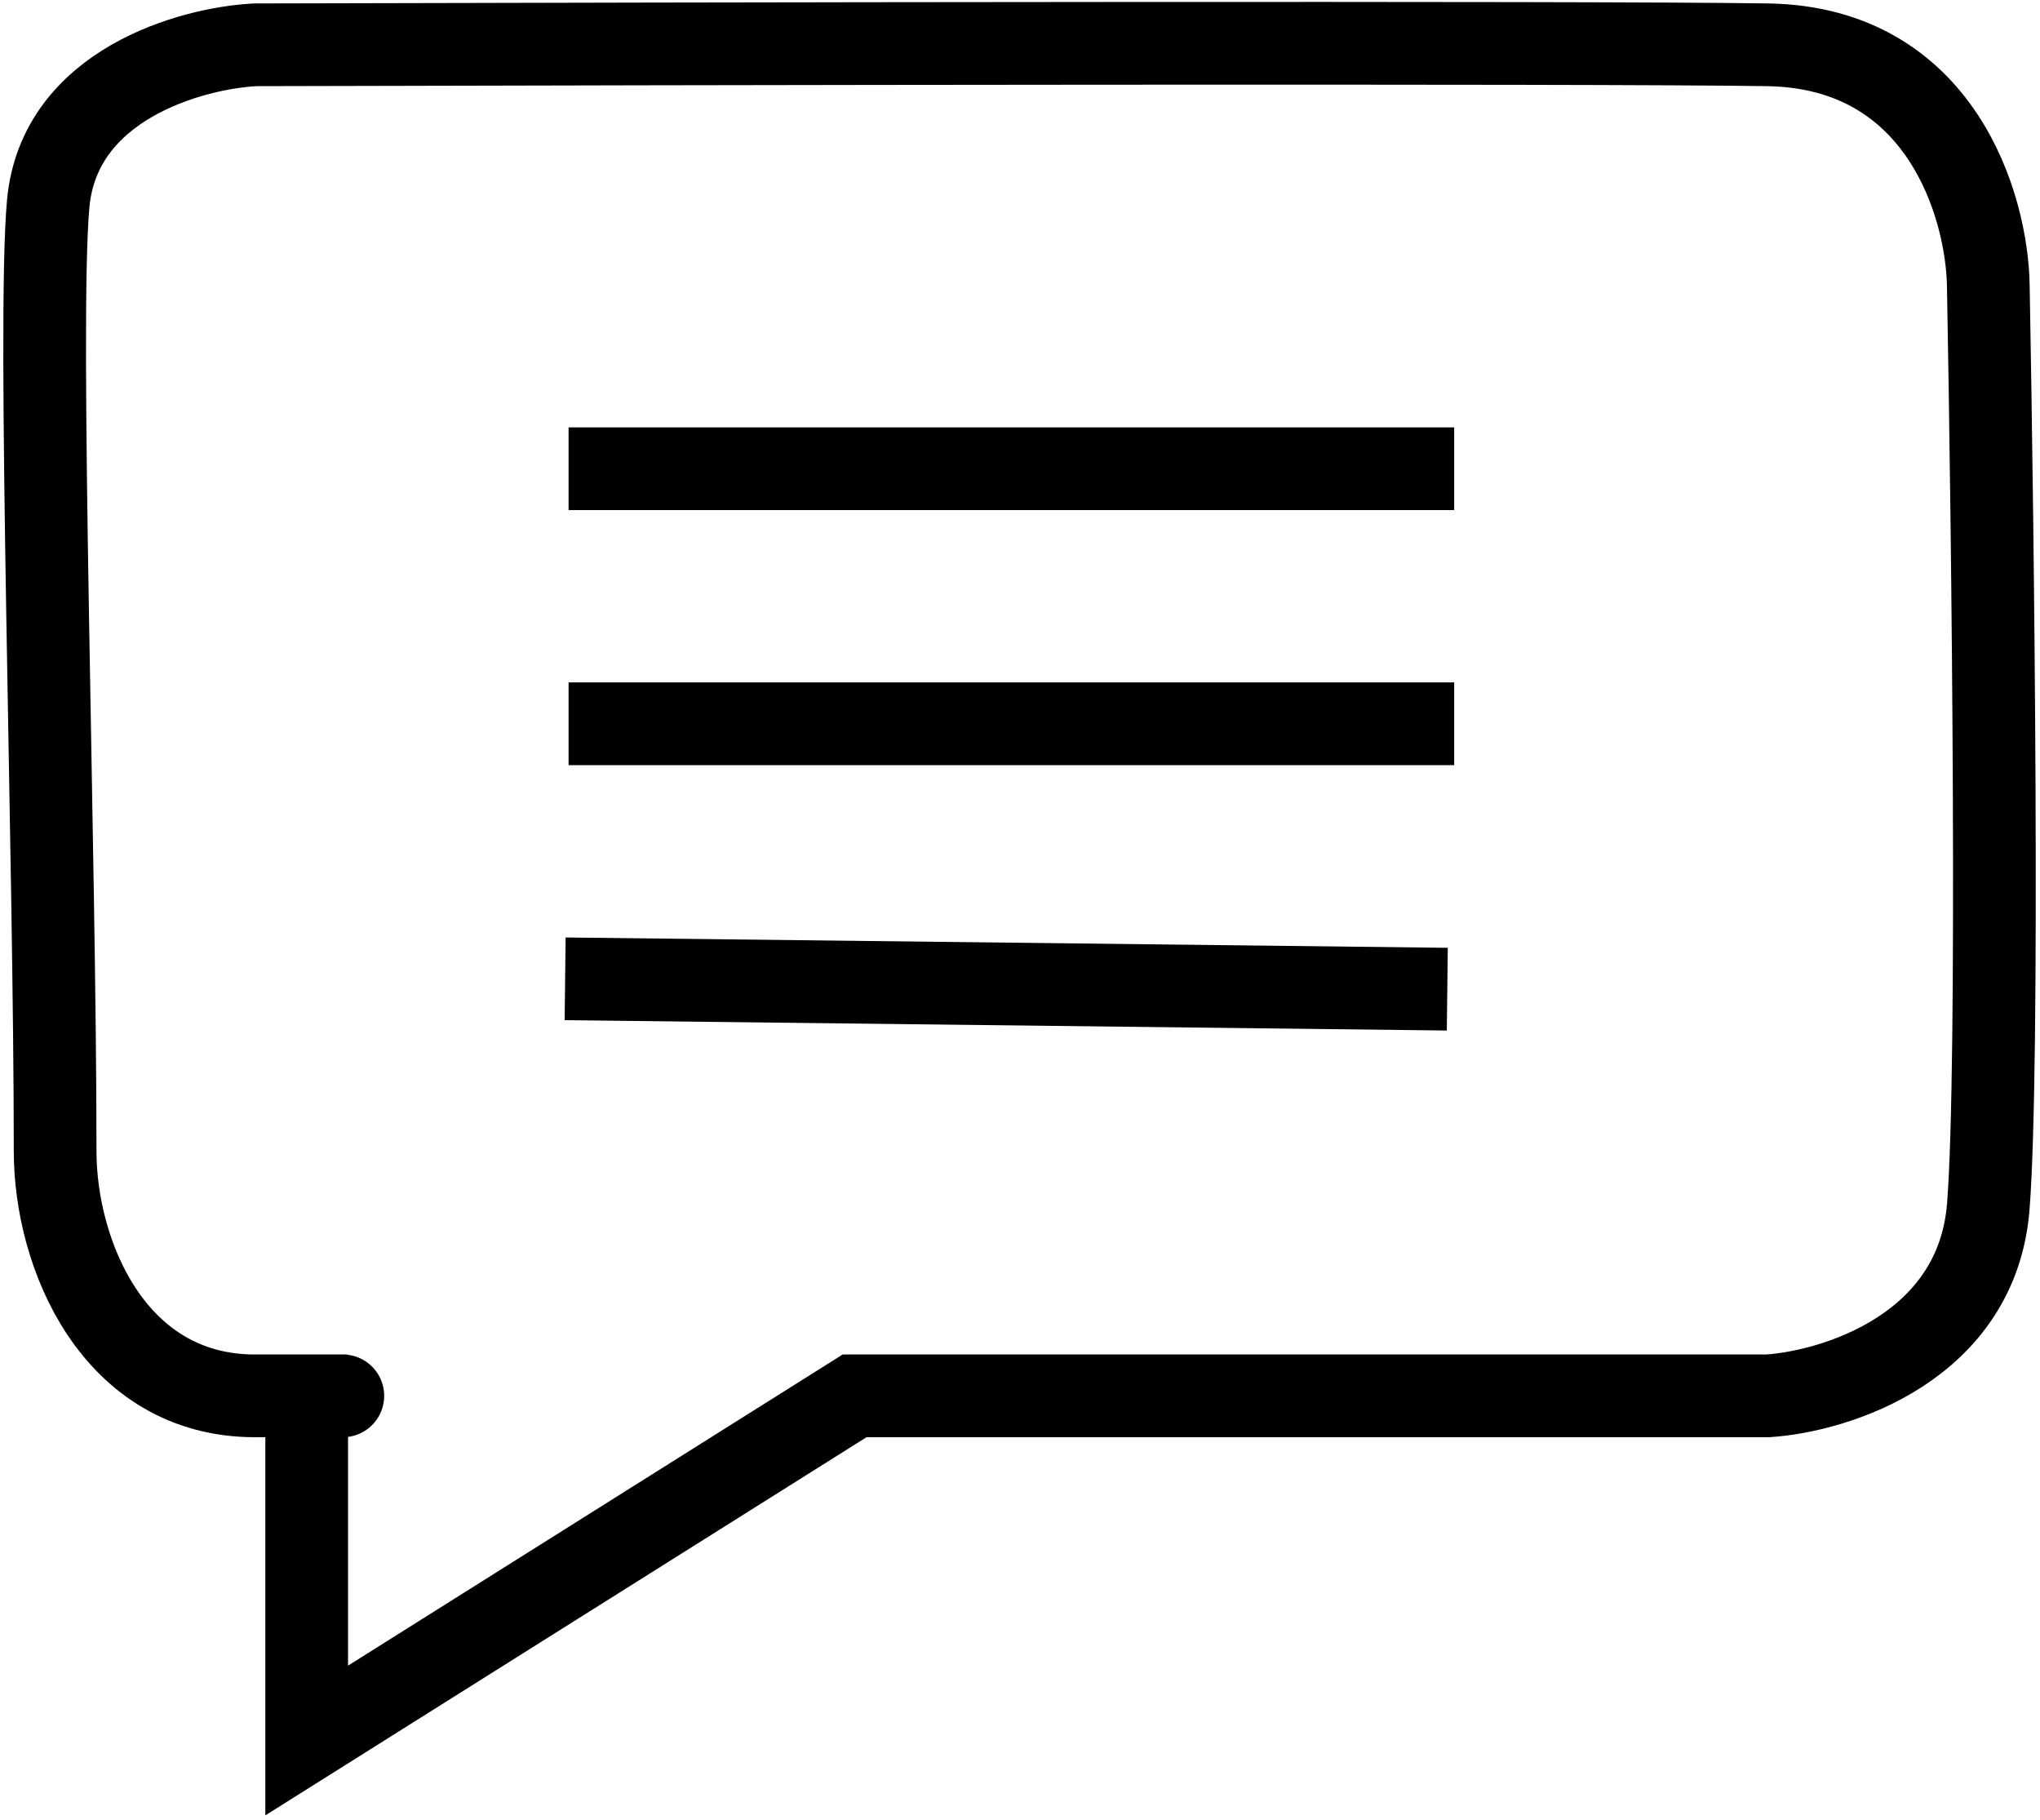 <svg width="296" height="264" viewBox="0 0 296 264" fill="none" xmlns="http://www.w3.org/2000/svg">
<path d="M82.5 68H211M82.5 105H211M256.5 202.5C266.5 201.833 286.9 195.4 288.5 175C290.1 154.6 289.167 77.5 288.5 41.5C288.333 30 281.7 6.9 256.5 6.5C231.3 6.1 99.667 6.333 37 6.5C27.667 7 8.6 12.3 7 29.5C5.4 46.7 8 124 8 167C8 182 16.5 202.5 37 202.5C57.5 202.5 49.667 202.5 44.5 202.5V252.5L124 202.5H256.5Z" stroke="black" stroke-width="12"/>
<path d="M82 142L210 143.5" stroke="black" stroke-width="12"/>
</svg>
